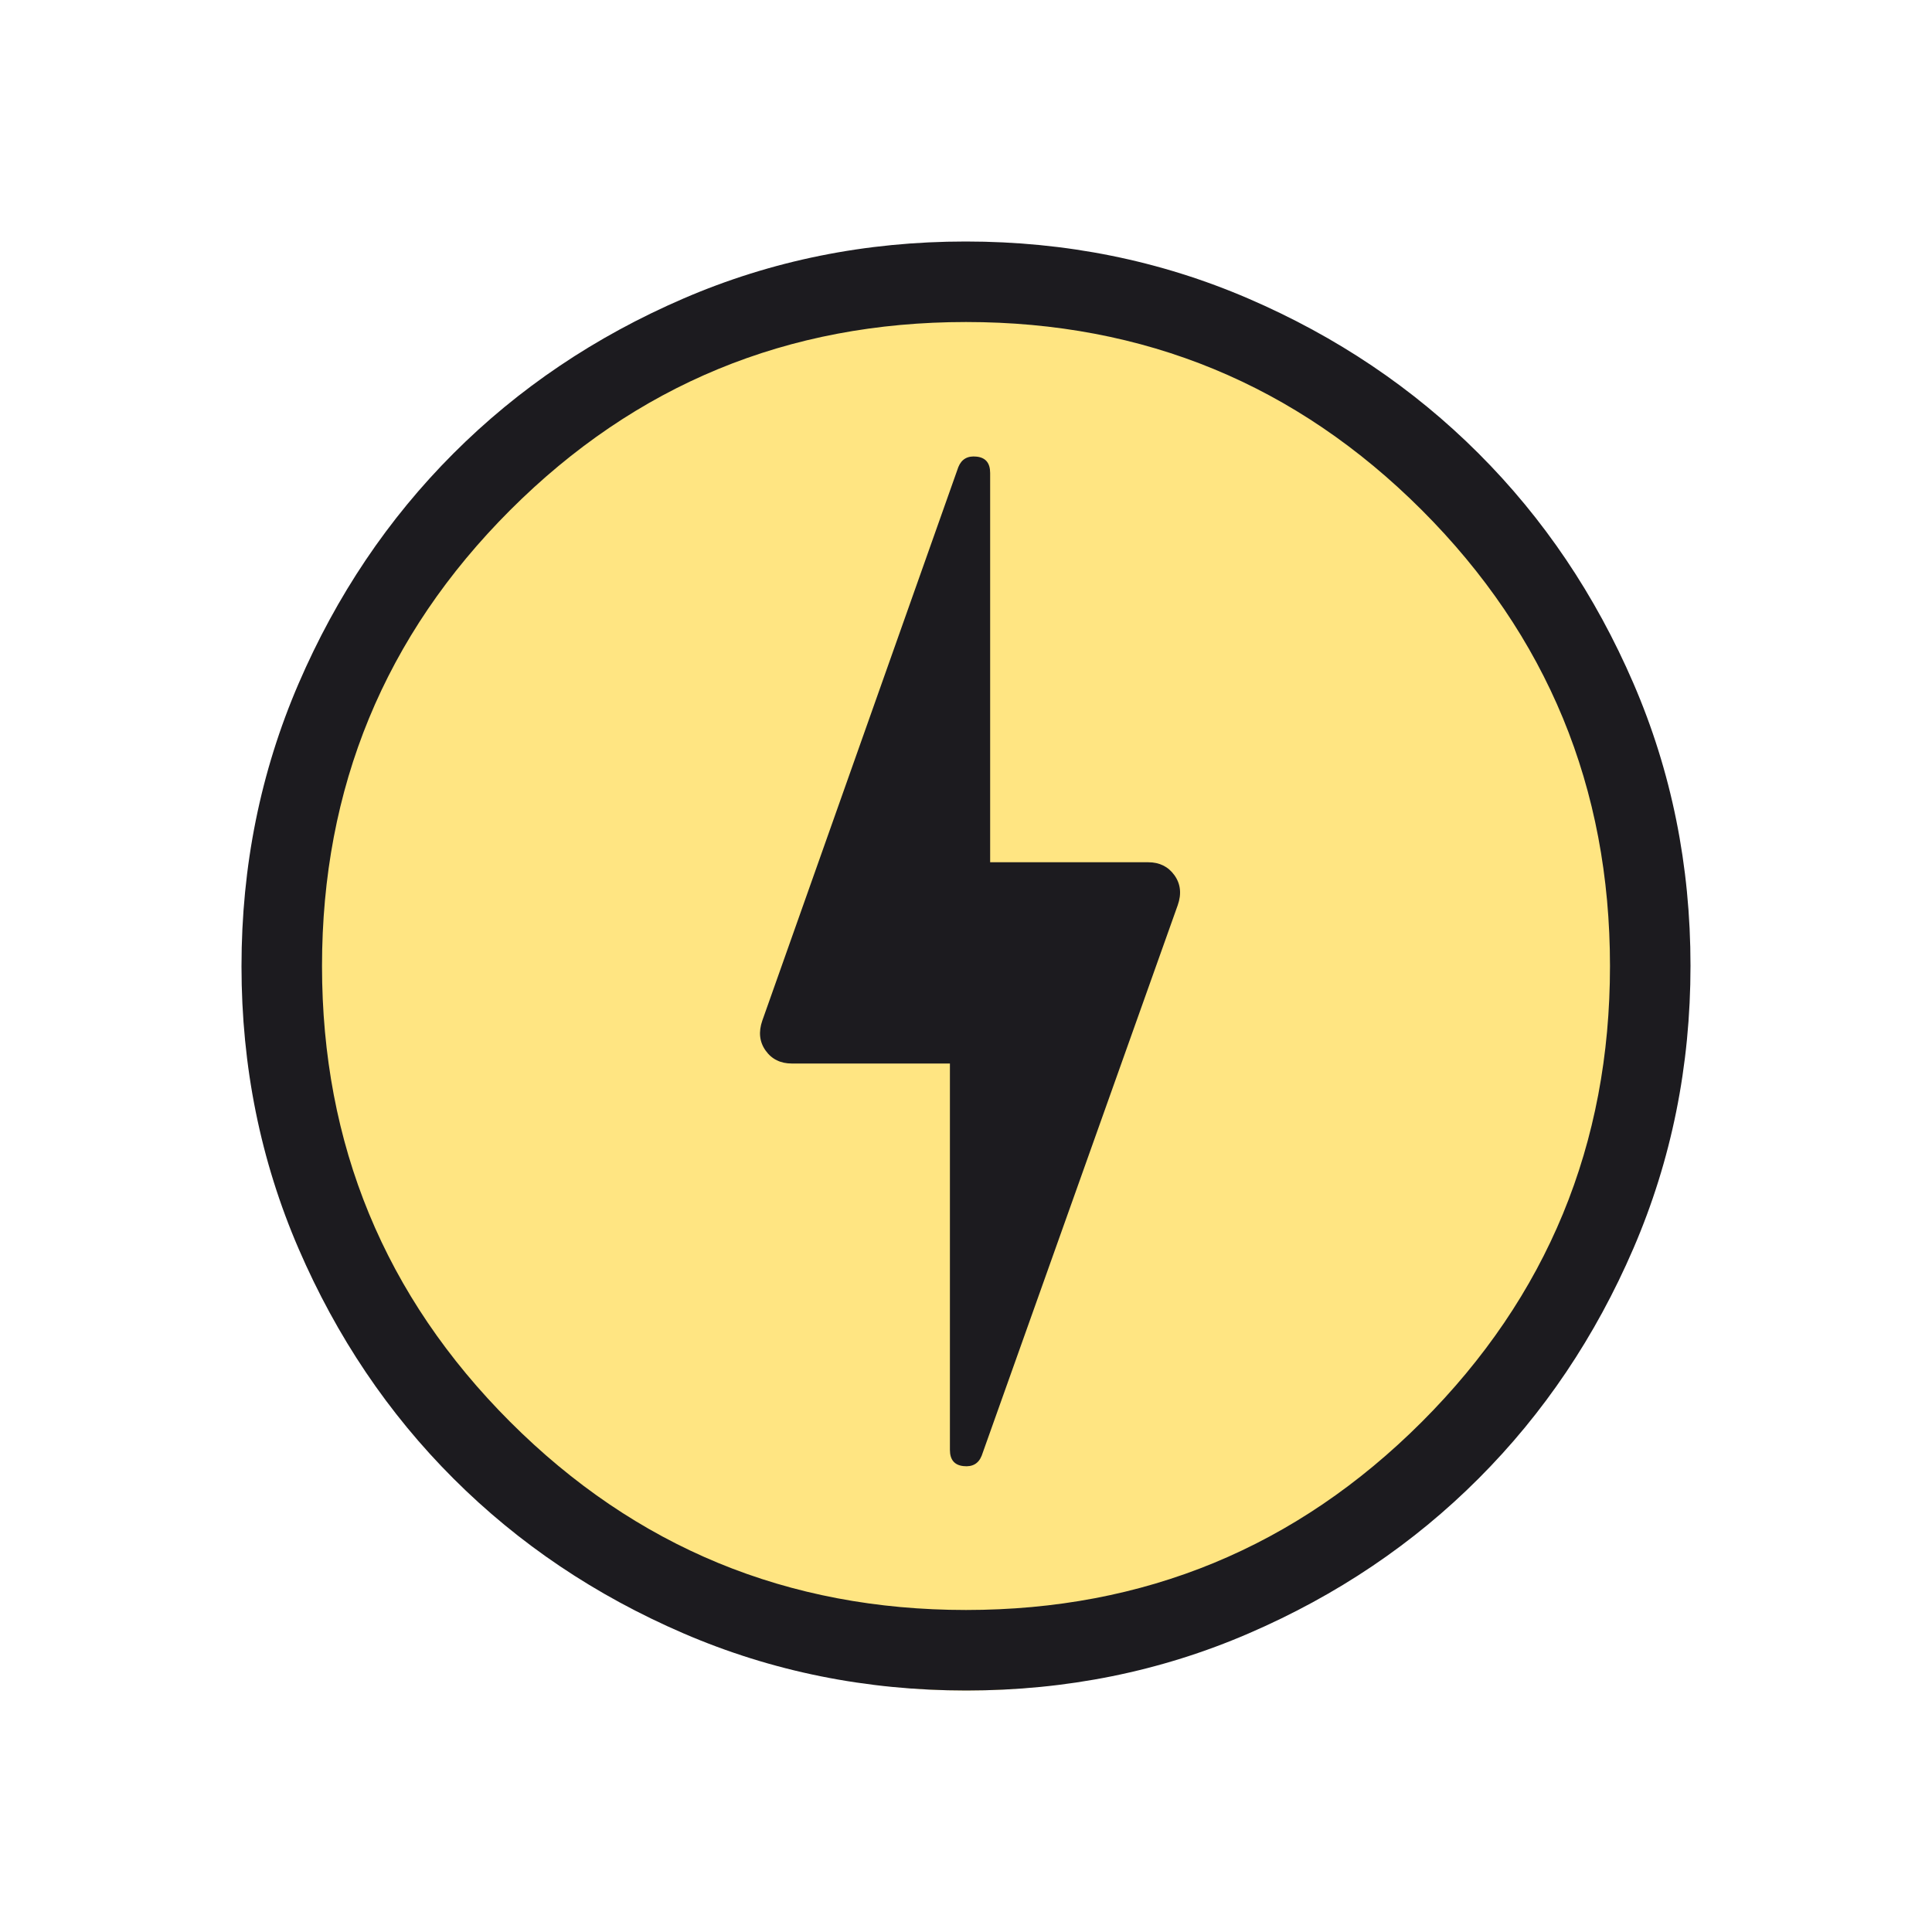 <svg width="40" height="40" viewBox="0 0 40 40" fill="none" xmlns="http://www.w3.org/2000/svg">
<circle cx="20" cy="20.5" r="14.5" fill="#FFE582"/>
<mask id="mask0_2164_8988" style="mask-type:alpha" maskUnits="userSpaceOnUse" x="0" y="0" width="40" height="40">
<rect width="40" height="40" fill="#D9D9D9"/>
</mask>
<g mask="url(#mask0_2164_8988)">
<path d="M20.325 30.138L24.384 18.74C24.466 18.505 24.443 18.299 24.315 18.12C24.187 17.942 24.006 17.852 23.773 17.852H20.5V9.793C20.5 9.587 20.407 9.474 20.22 9.454C20.033 9.433 19.907 9.506 19.841 9.671L15.783 21.13C15.701 21.366 15.724 21.573 15.852 21.752C15.979 21.93 16.16 22.019 16.394 22.019H19.667V30.018C19.667 30.222 19.76 30.334 19.947 30.354C20.134 30.375 20.26 30.302 20.325 30.138ZM20.006 35C17.931 35 15.981 34.606 14.155 33.819C12.329 33.032 10.741 31.964 9.39 30.614C8.039 29.265 6.97 27.678 6.182 25.853C5.394 24.029 5 22.08 5 20.006C5 17.931 5.394 15.981 6.181 14.155C6.968 12.329 8.036 10.741 9.386 9.39C10.735 8.039 12.322 6.97 14.147 6.182C15.971 5.394 17.92 5 19.994 5C22.069 5 24.019 5.394 25.845 6.181C27.671 6.968 29.259 8.036 30.61 9.386C31.961 10.735 33.03 12.322 33.818 14.147C34.606 15.971 35 17.92 35 19.994C35 22.069 34.606 24.019 33.819 25.845C33.032 27.671 31.964 29.259 30.614 30.61C29.265 31.961 27.678 33.03 25.853 33.818C24.029 34.606 22.08 35 20.006 35ZM20 33.333C23.694 33.333 26.84 32.035 29.438 29.438C32.035 26.84 33.333 23.694 33.333 20C33.333 16.306 32.035 13.16 29.438 10.562C26.84 7.965 23.694 6.667 20 6.667C16.306 6.667 13.16 7.965 10.562 10.562C7.965 13.16 6.667 16.306 6.667 20C6.667 23.694 7.965 26.84 10.562 29.438C13.16 32.035 16.306 33.333 20 33.333Z" fill="#1C1B1F"/>
</g>
</svg>
